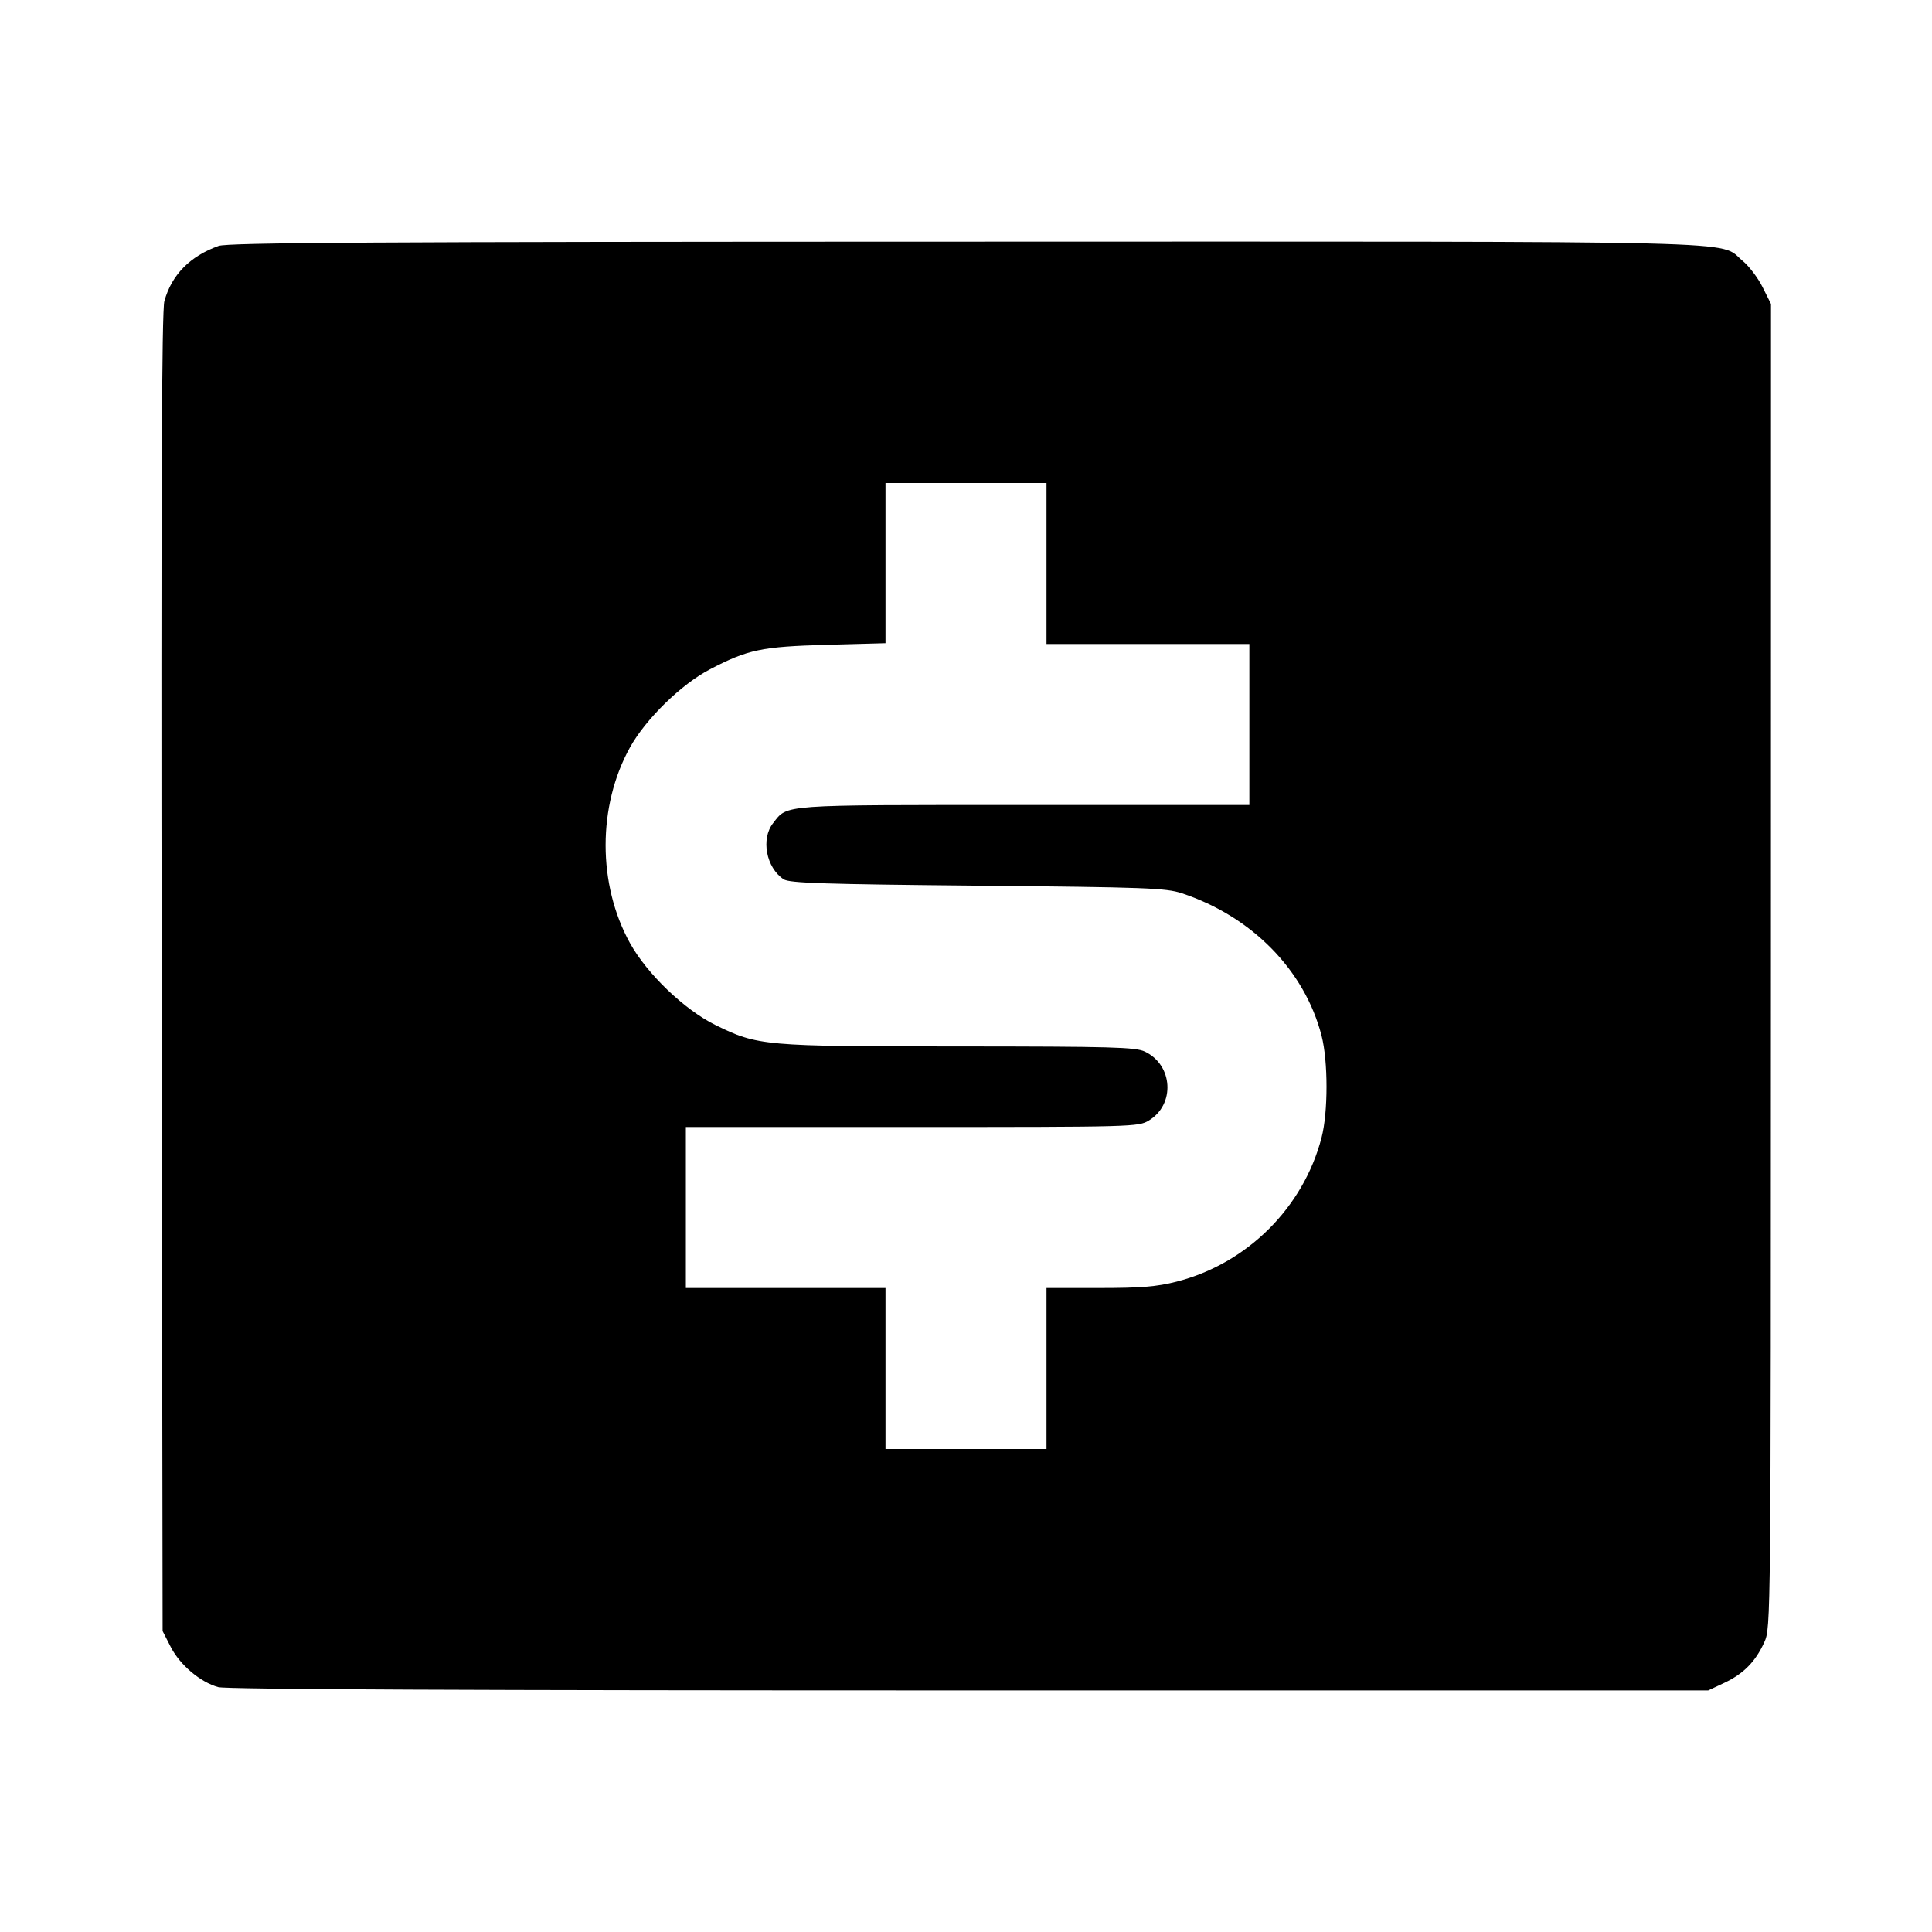 <svg viewBox="0 0 24 24" xmlns="http://www.w3.org/2000/svg"><path d="M2.715 3.055 C 2.361 3.182,2.133 3.413,2.042 3.740 C 2.009 3.857,2.000 6.107,2.008 12.081 L 2.020 20.262 2.122 20.461 C 2.237 20.684,2.488 20.896,2.711 20.958 C 2.812 20.986,5.838 20.999,12.040 20.999 L 21.220 20.999 21.420 20.905 C 21.660 20.791,21.807 20.642,21.917 20.400 C 21.998 20.221,21.998 20.183,21.999 11.998 L 22.000 3.776 21.896 3.568 C 21.839 3.453,21.727 3.305,21.646 3.239 C 21.338 2.984,21.997 3.000,11.983 3.002 C 4.628 3.003,2.832 3.014,2.715 3.055 M13.000 7.000 L 13.000 8.000 14.260 8.000 L 15.520 8.000 15.520 9.000 L 15.520 10.000 12.718 10.000 C 9.669 10.000,9.787 9.991,9.604 10.225 C 9.450 10.420,9.517 10.779,9.735 10.923 C 9.805 10.970,10.231 10.984,12.140 11.002 C 14.237 11.022,14.481 11.031,14.680 11.096 C 15.551 11.384,16.207 12.052,16.417 12.866 C 16.499 13.184,16.499 13.815,16.417 14.131 C 16.191 15.002,15.492 15.697,14.616 15.921 C 14.370 15.984,14.174 16.000,13.654 16.000 L 13.000 16.000 13.000 17.000 L 13.000 18.000 12.000 18.000 L 11.000 18.000 11.000 17.000 L 11.000 16.000 9.760 16.000 L 8.520 16.000 8.520 15.000 L 8.520 14.000 11.330 14.000 C 14.078 14.000,14.143 13.998,14.272 13.919 C 14.601 13.719,14.572 13.230,14.222 13.063 C 14.105 13.008,13.815 13.000,11.914 12.999 C 9.484 12.999,9.414 12.992,8.885 12.732 C 8.502 12.543,8.037 12.097,7.826 11.716 C 7.422 10.987,7.422 10.012,7.826 9.284 C 8.023 8.930,8.464 8.499,8.820 8.314 C 9.292 8.068,9.460 8.033,10.270 8.010 L 11.000 7.990 11.000 6.995 L 11.000 6.000 12.000 6.000 L 13.000 6.000 13.000 7.000 " stroke="none" fill-rule="evenodd" fill="black"></path></svg>